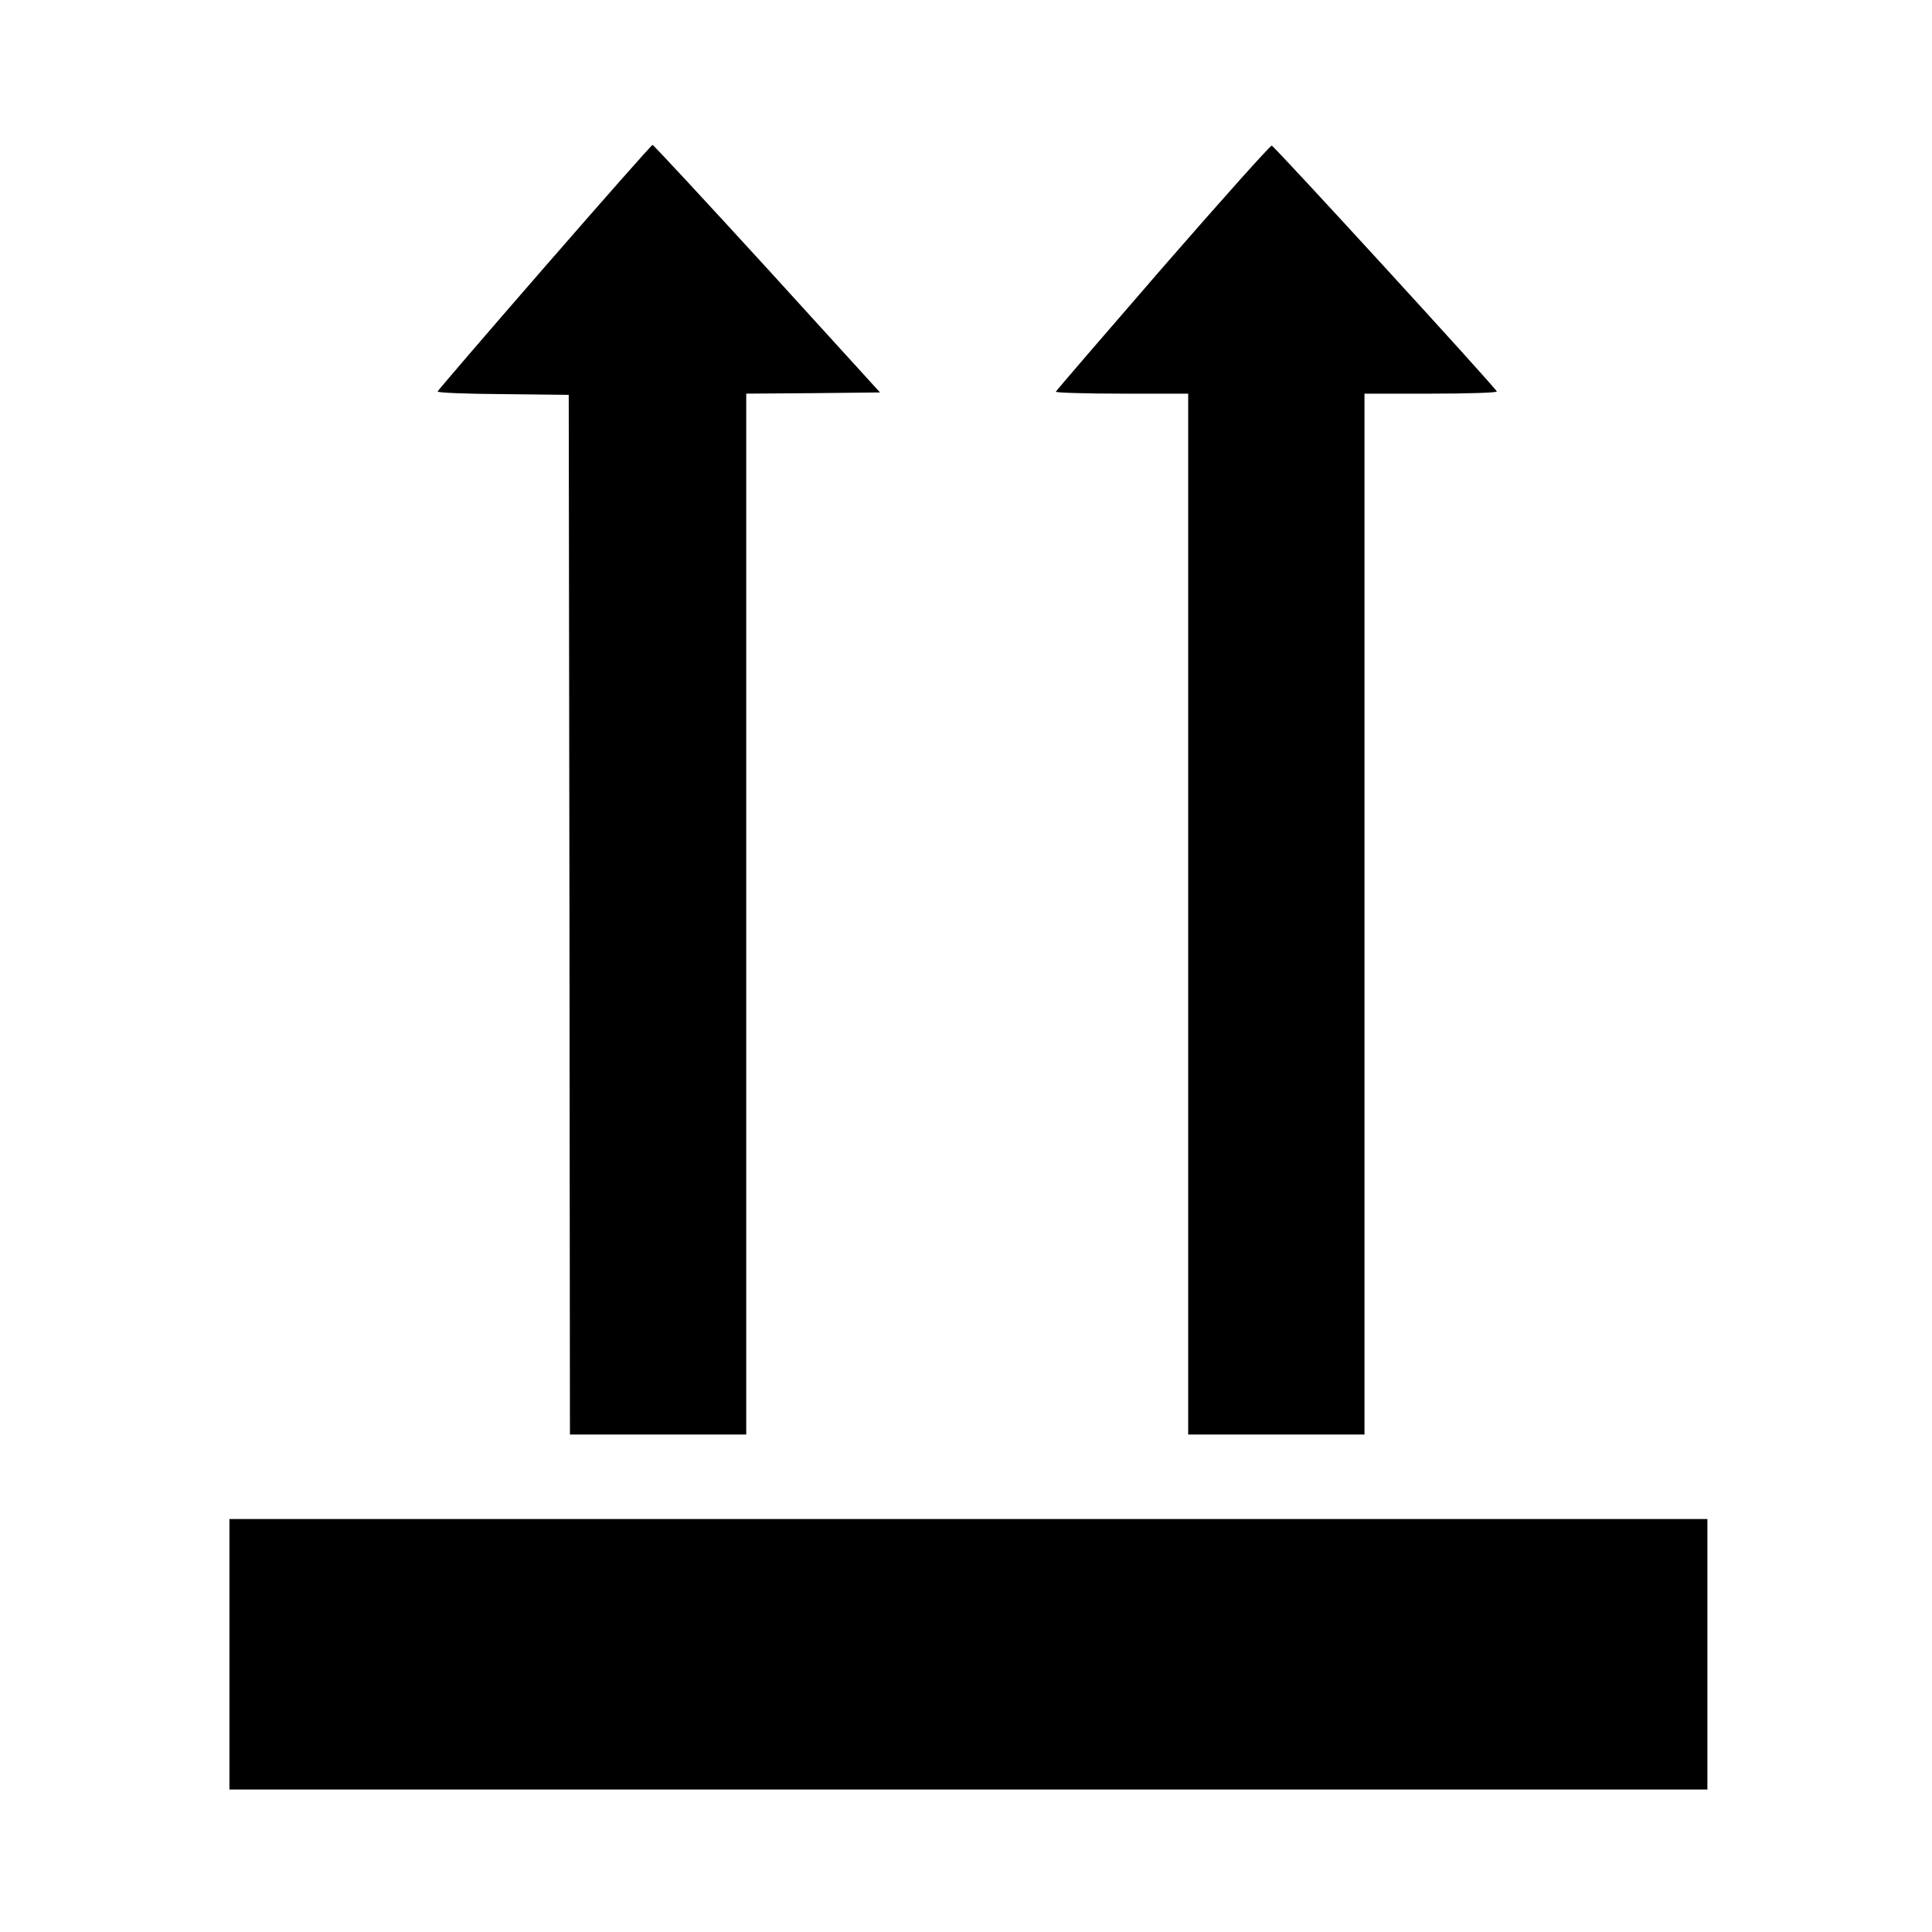 <?xml version="1.0" standalone="no"?>
<!DOCTYPE svg PUBLIC "-//W3C//DTD SVG 20010904//EN"
 "http://www.w3.org/TR/2001/REC-SVG-20010904/DTD/svg10.dtd">
<svg version="1.0" xmlns="http://www.w3.org/2000/svg"
 width="800pt" height="800pt" viewBox="0 0 800 800"
 preserveAspectRatio="xMidYMid meet">
<g transform="translate(0,800) scale(0.1,-0.1)"
fill="#000000" stroke="none">
<path d="M2255 6894 c-242 -278 -441 -510 -443 -515 -2 -5 112 -10 270 -11
l273 -3 3 -2152 2 -2153 365 0 365 0 0 2155 0 2155 277 2 277 3 -467 513
c-257 281 -471 512 -475 512 -4 0 -205 -228 -447 -506z"/>
<path d="M4815 6893 c-242 -279 -441 -510 -443 -515 -2 -4 120 -8 272 -8 l276
0 0 -2155 0 -2155 365 0 365 0 0 2155 0 2155 276 0 c154 0 274 4 272 9 -6 17
-921 1016 -932 1018 -6 1 -209 -226 -451 -504z"/>
<path d="M950 1150 l0 -560 3060 0 3060 0 0 560 0 560 -3060 0 -3060 0 0 -560z"/>
</g>
</svg>
